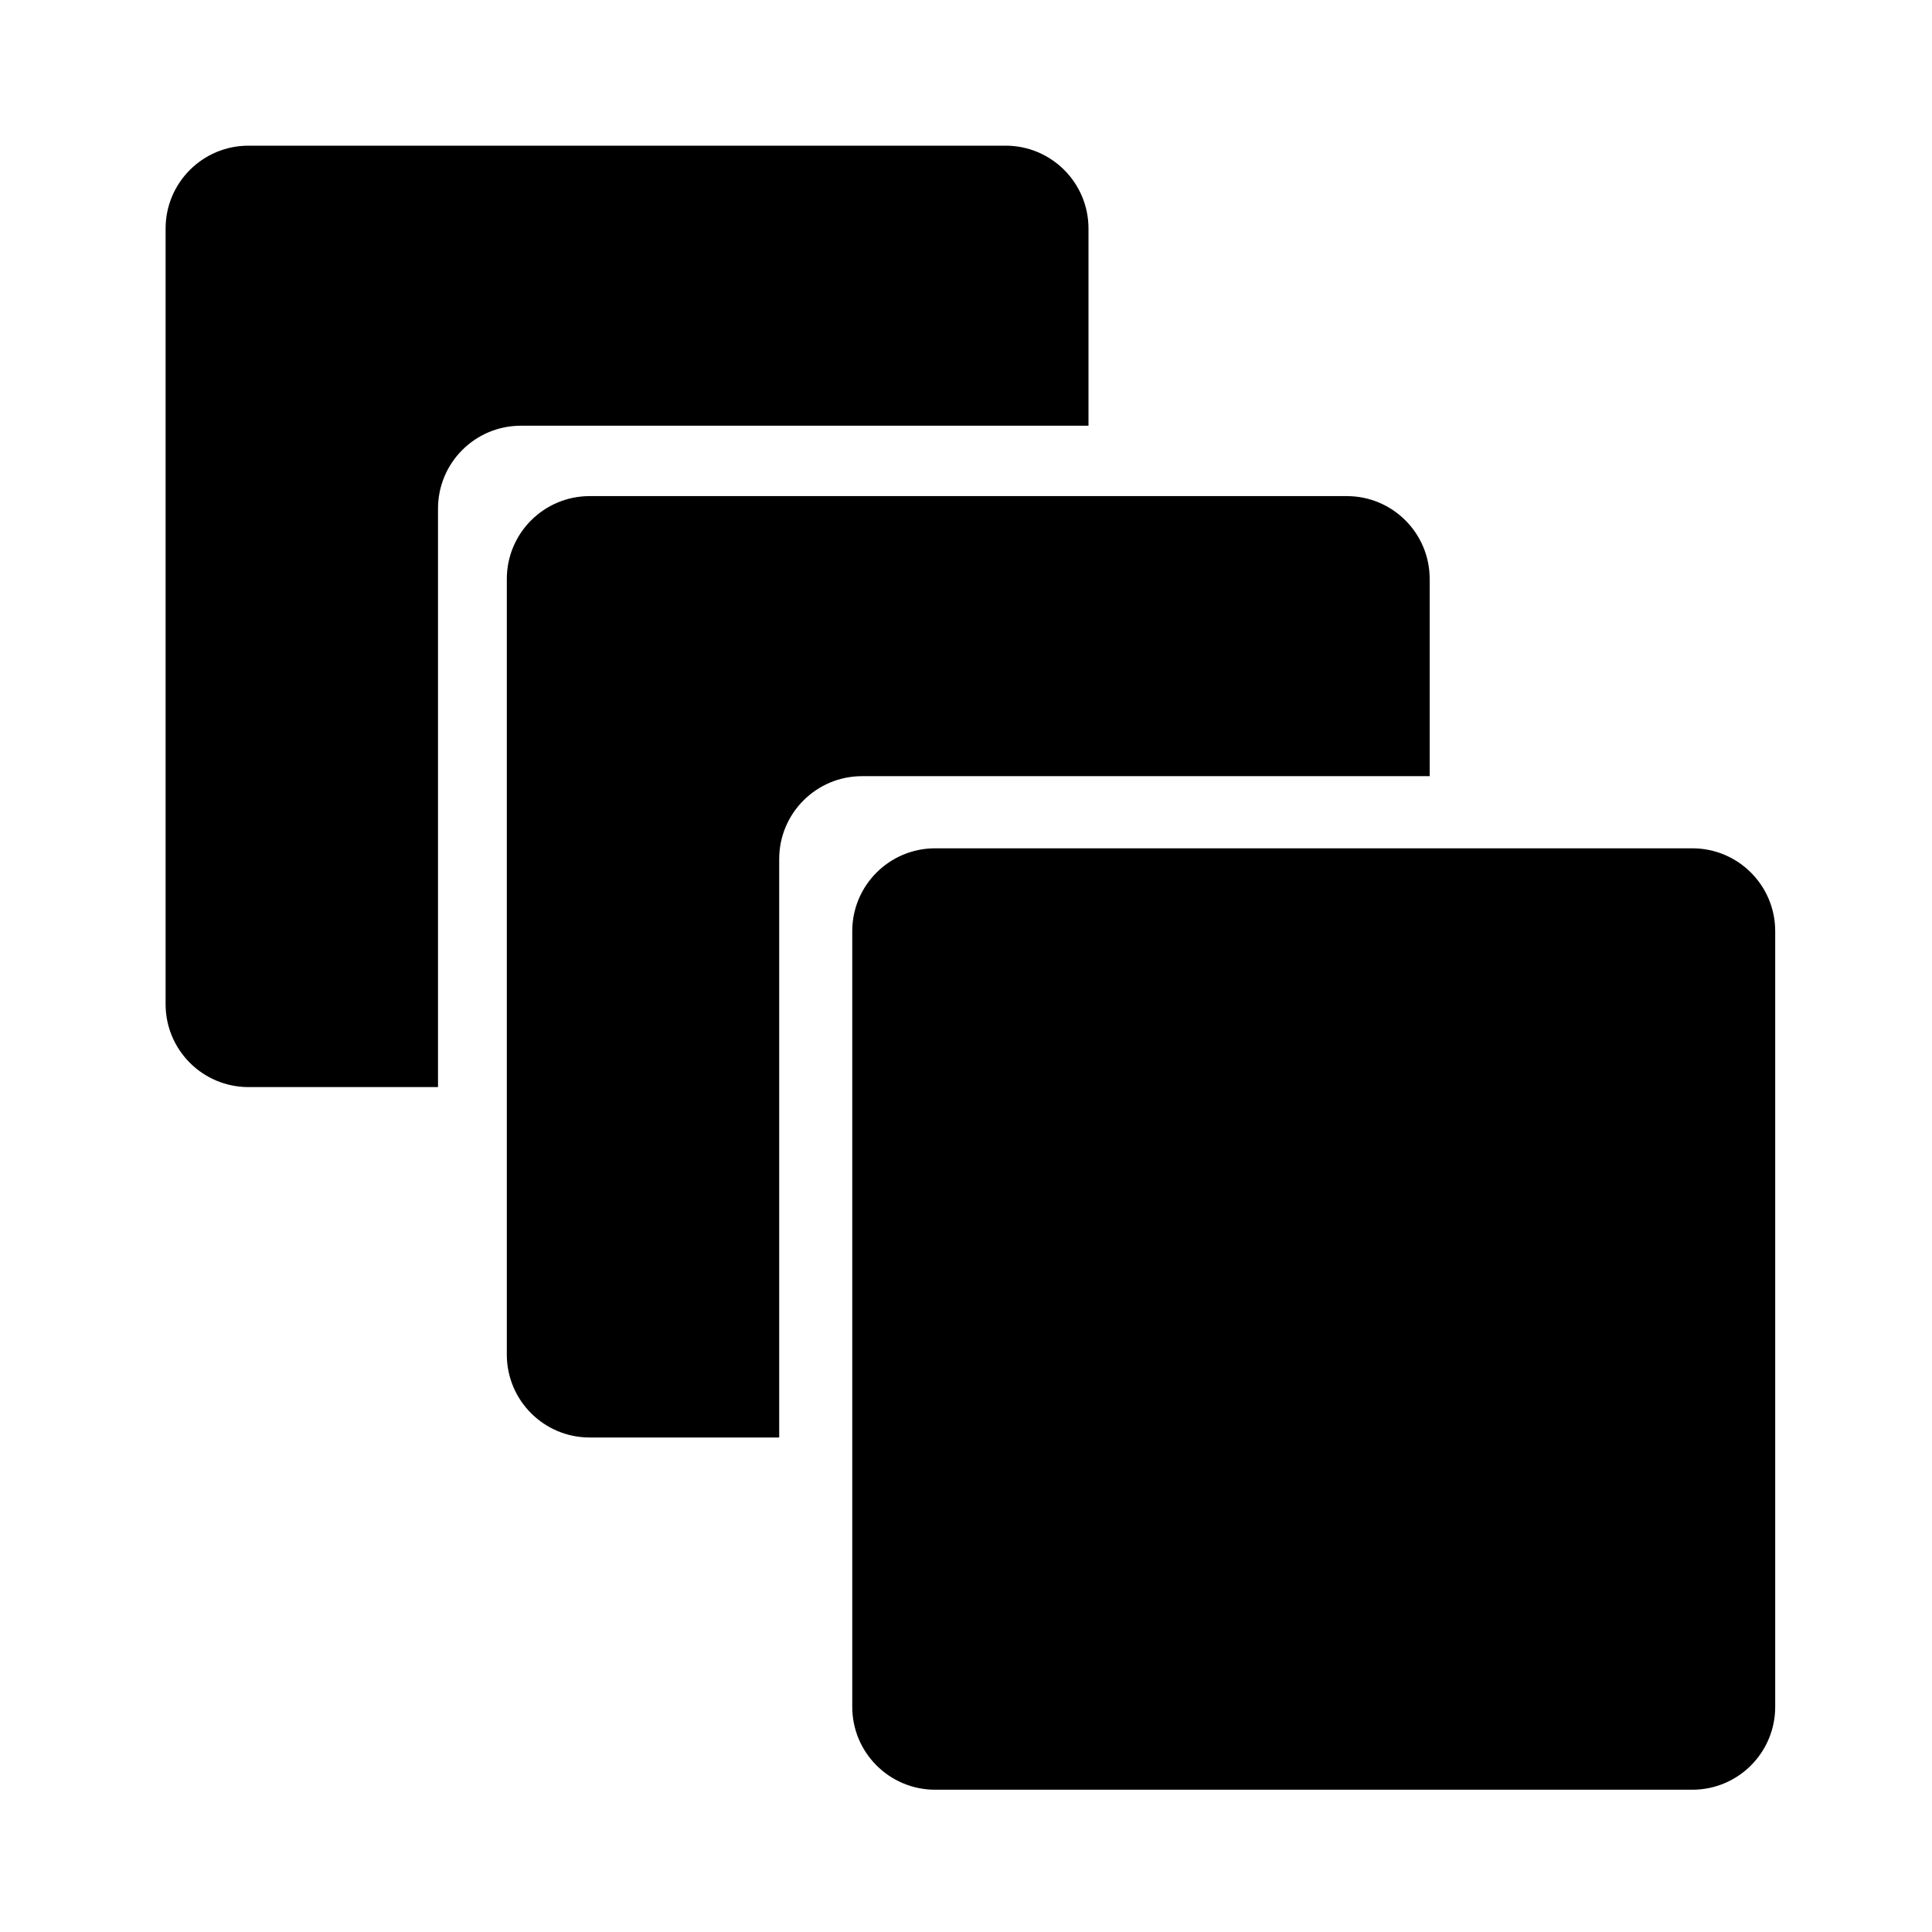 <?xml version="1.0" standalone="no"?>
<!DOCTYPE svg PUBLIC "-//W3C//DTD SVG 1.1//EN"
    "http://www.w3.org/Graphics/SVG/1.1/DTD/svg11.dtd">
<?xml-stylesheet type="text/css" href="..\compute.css" ?>
<!-- Generator: Adobe Illustrator 14.0.0, SVG Export Plug-In . SVG Version: 6.00 Build 43363)  -->
<svg contentScriptType="text/ecmascript" zoomAndPan="magnify" xmlns:xlink="http://www.w3.org/1999/xlink" baseProfile="full"
    contentStyleType="text/css" id="Layer_1" enable-background="new 0 0 70 70" version="1.1" width="70px" xml:space="preserve"
    preserveAspectRatio="xMidYMid meet" viewBox="0 0 70 70" height="70px" xmlns="http://www.w3.org/2000/svg" x="0px" y="0px">      
    <g>           
        <path d="M30.879,61.843c0,1.657,1.345,3.002,3.002,3.002h27.436c1.658,0,3.002-1.345,3.002-3.002V33.738 
            c0-1.658-1.344-3.002-3.002-3.002H33.881c-1.657,0-3.002,1.344-3.002,3.002V61.843z"/>           
        <path d="M28.232,31.124c0-1.658,1.345-3.002,3.002-3.002h20.566v-7.145c0-1.658-1.344-3.002-3.001-3.002H21.365 
            c-1.658,0-3.002,1.344-3.002,3.002v28.104c0,1.658,1.344,3.002,3.002,3.002h6.867V31.124z"/>           
        <path d="M15.87,18.427c0-1.658,1.344-3.002,3.002-3.002h20.566V8.28c0-1.658-1.345-3.002-3.002-3.002H9.002 
            C7.344,5.278,6,6.622,6,8.28v28.105c0,1.657,1.344,3.002,3.002,3.002h6.868V18.427z"/> </g> </svg>